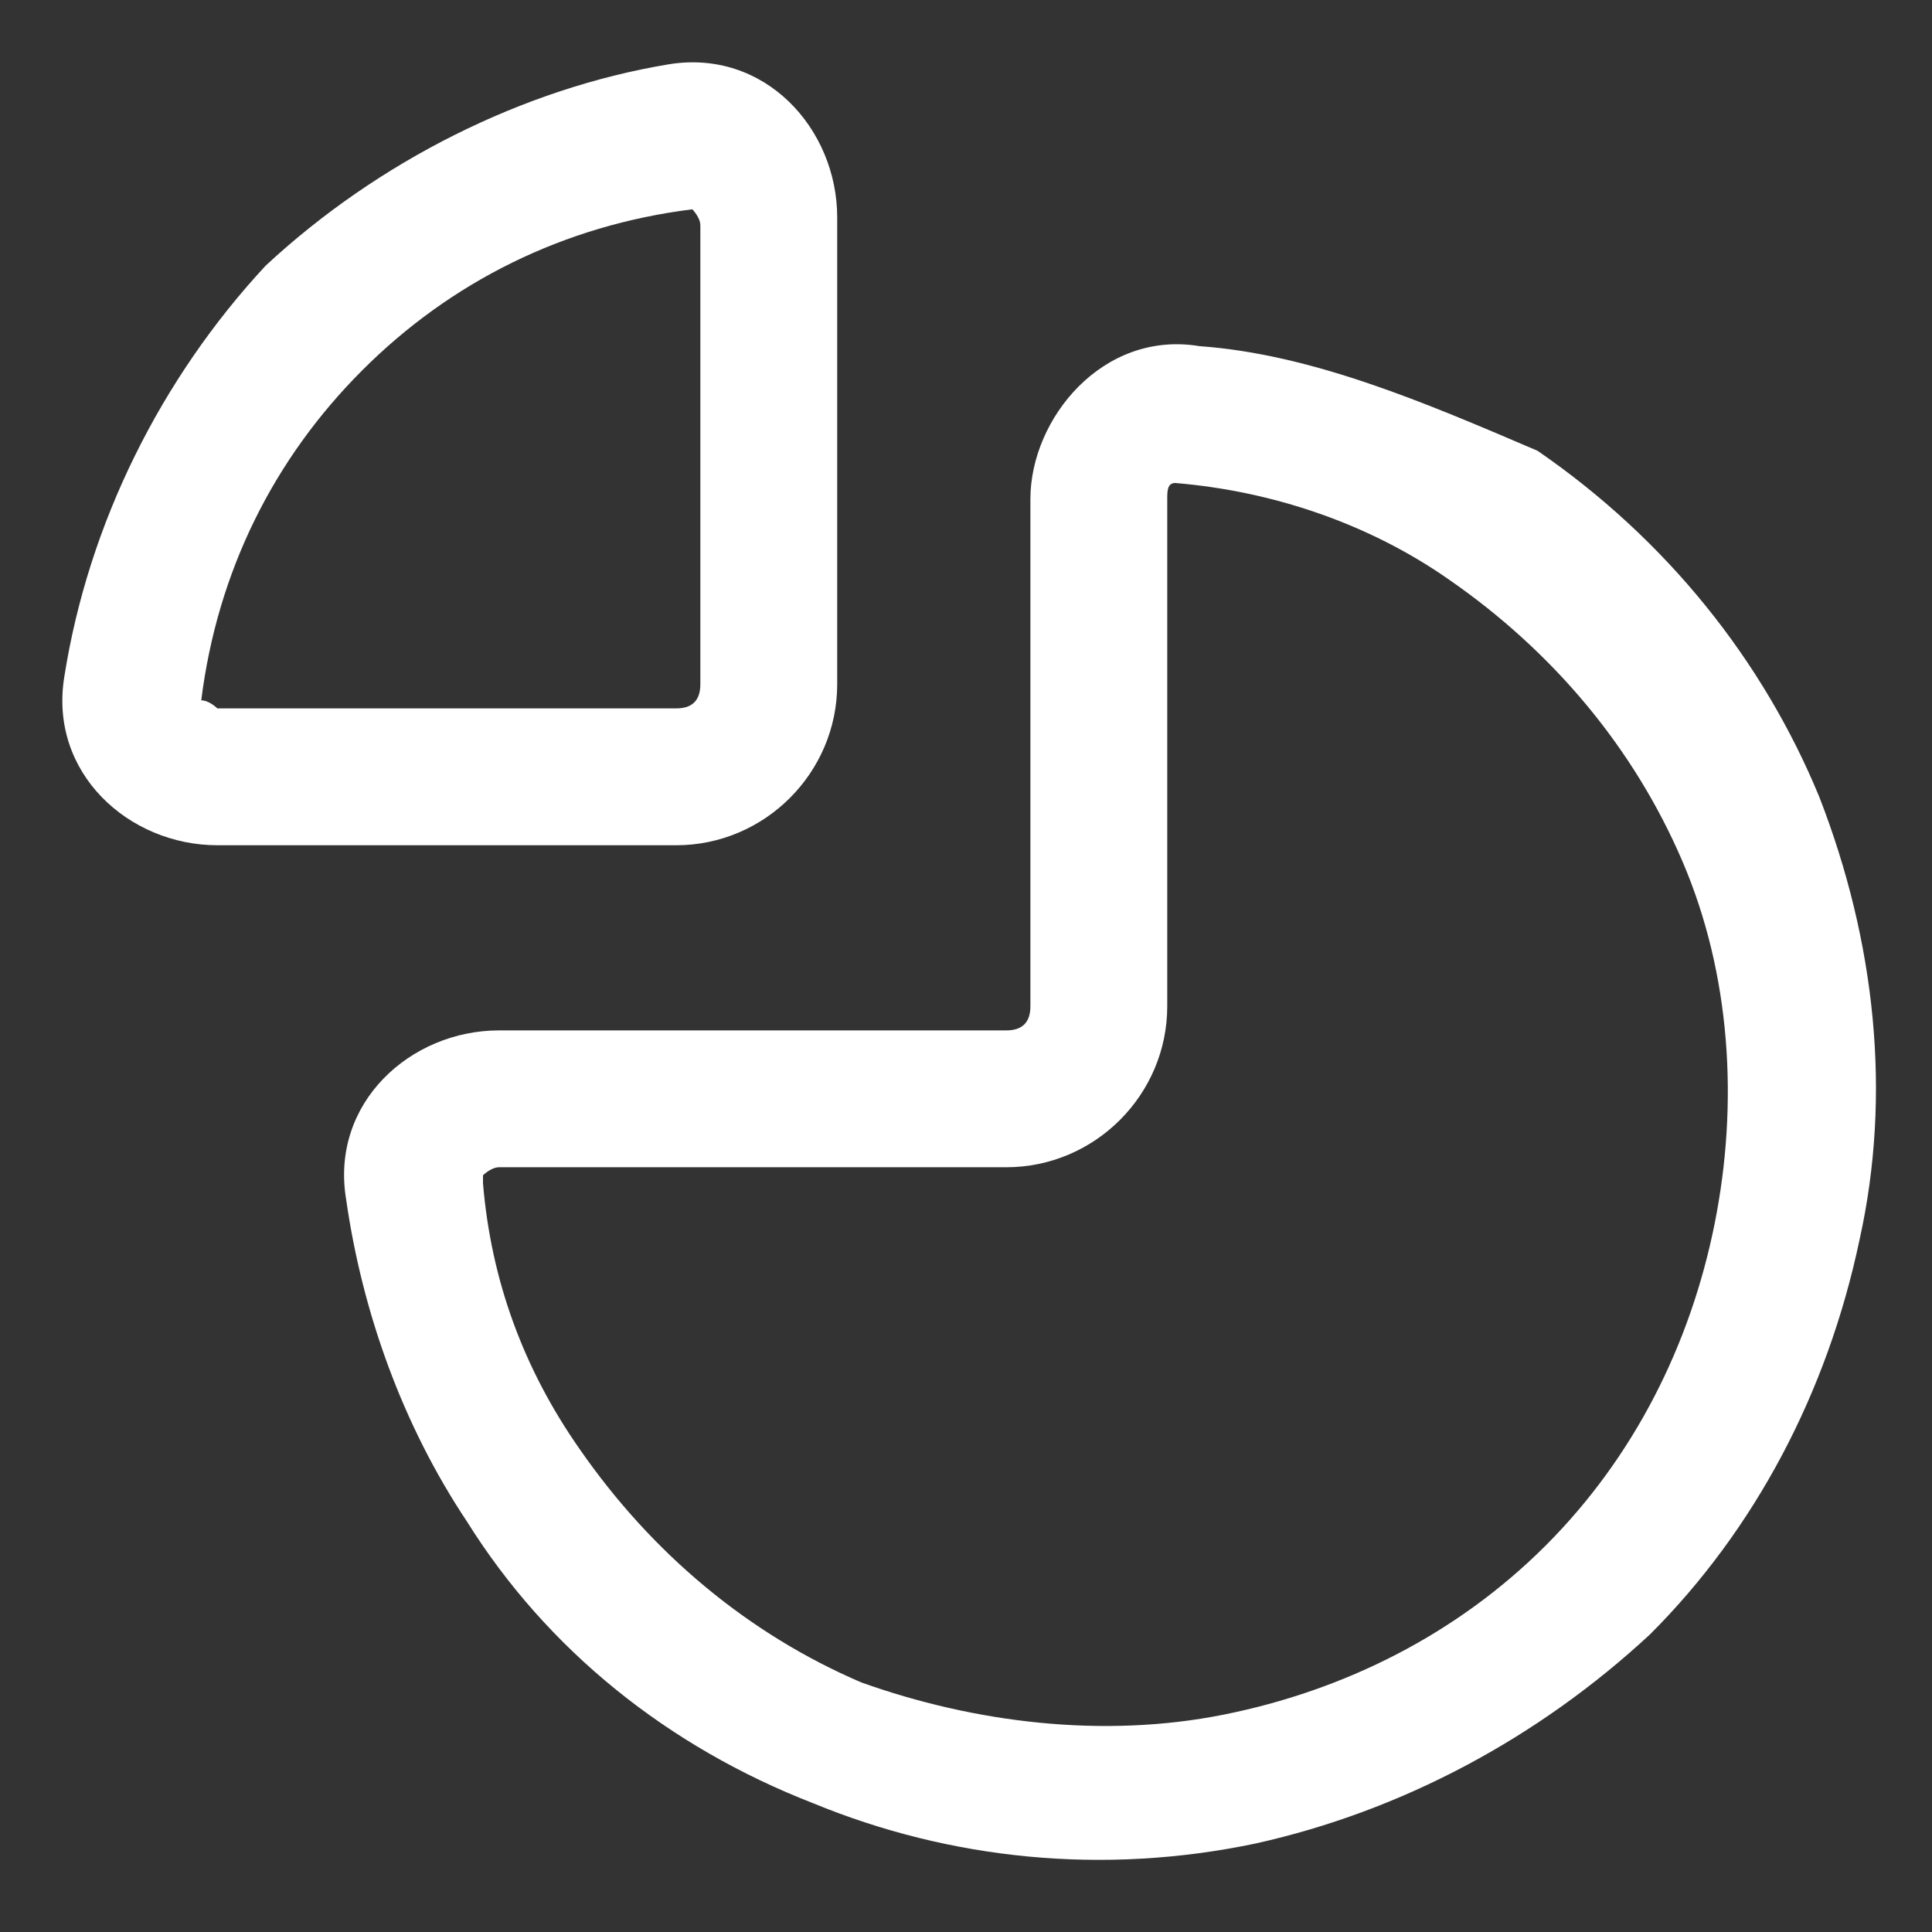 <?xml version="1.0" encoding="utf-8"?>
<!-- Generator: Adobe Illustrator 25.4.1, SVG Export Plug-In . SVG Version: 6.00 Build 0)  -->
<svg version="1.1" id="Layer_1" xmlns="http://www.w3.org/2000/svg" xmlns:xlink="http://www.w3.org/1999/xlink" x="0px" y="0px"
	 viewBox="0 0 24 24" style="enable-background:new 0 0 24 24;" xml:space="preserve">
<rect x="0" y="0" width="24" height="24" fill="#333333" stroke="none"/>
<style type="text/css">
	.st0{fill-rule:evenodd;clip-rule:evenodd;fill:#FFFFFF;}
</style>
<path class="st0" d="M14.6,6C14.6,6,14.6,6,14.6,6C15.8,6.1,17,6.5,18,7.2c1.3,0.9,2.3,2.1,2.9,3.5c0.6,1.4,0.7,3,0.4,4.5
	c-0.3,1.5-1,2.9-2.1,4c-1.1,1.1-2.5,1.8-4,2.1c-1.5,0.3-3.1,0.1-4.5-0.4c-1.4-0.6-2.6-1.6-3.5-2.9c-0.7-1-1.1-2.1-1.2-3.3
	c0,0,0-0.1,0-0.1c0,0,0.1-0.1,0.2-0.1h6.3c1.1,0,2-0.9,2-2l0-6.3C14.5,6.1,14.5,6,14.6,6z M14.9,4.3c-1.2-0.2-2.1,0.9-2.1,1.9v6.3
	c0,0.2-0.1,0.3-0.3,0.3H6.2c-1.1,0-2.1,0.9-1.9,2.1c0.2,1.4,0.7,2.8,1.5,4c1,1.6,2.5,2.8,4.3,3.5c1.7,0.7,3.6,0.9,5.5,0.5
	c1.8-0.4,3.5-1.3,4.9-2.6c1.3-1.3,2.2-3,2.6-4.9c0.4-1.8,0.2-3.7-0.5-5.5c-0.7-1.7-1.9-3.2-3.5-4.3C17.7,5,16.3,4.4,14.9,4.3z"/>
<path class="st0" d="M2.5,8.7C2.5,8.6,2.5,8.6,2.5,8.7c0.2-1.6,0.9-3,2-4.1c1.1-1.1,2.5-1.8,4.1-2c0,0,0,0,0,0c0,0,0,0,0,0
	c0,0,0.1,0.1,0.1,0.2v5.7c0,0.2-0.1,0.3-0.3,0.3H2.7C2.7,8.8,2.6,8.7,2.5,8.7C2.5,8.7,2.5,8.7,2.5,8.7z M0.8,8.4
	c-0.2,1.2,0.8,2.1,1.9,2.1h5.7c1.1,0,2-0.9,2-2V2.7c0-1.1-0.9-2.1-2.1-1.9C6.5,1.1,4.7,2,3.3,3.3C2,4.7,1.1,6.5,0.8,8.4z"/>
</svg>
